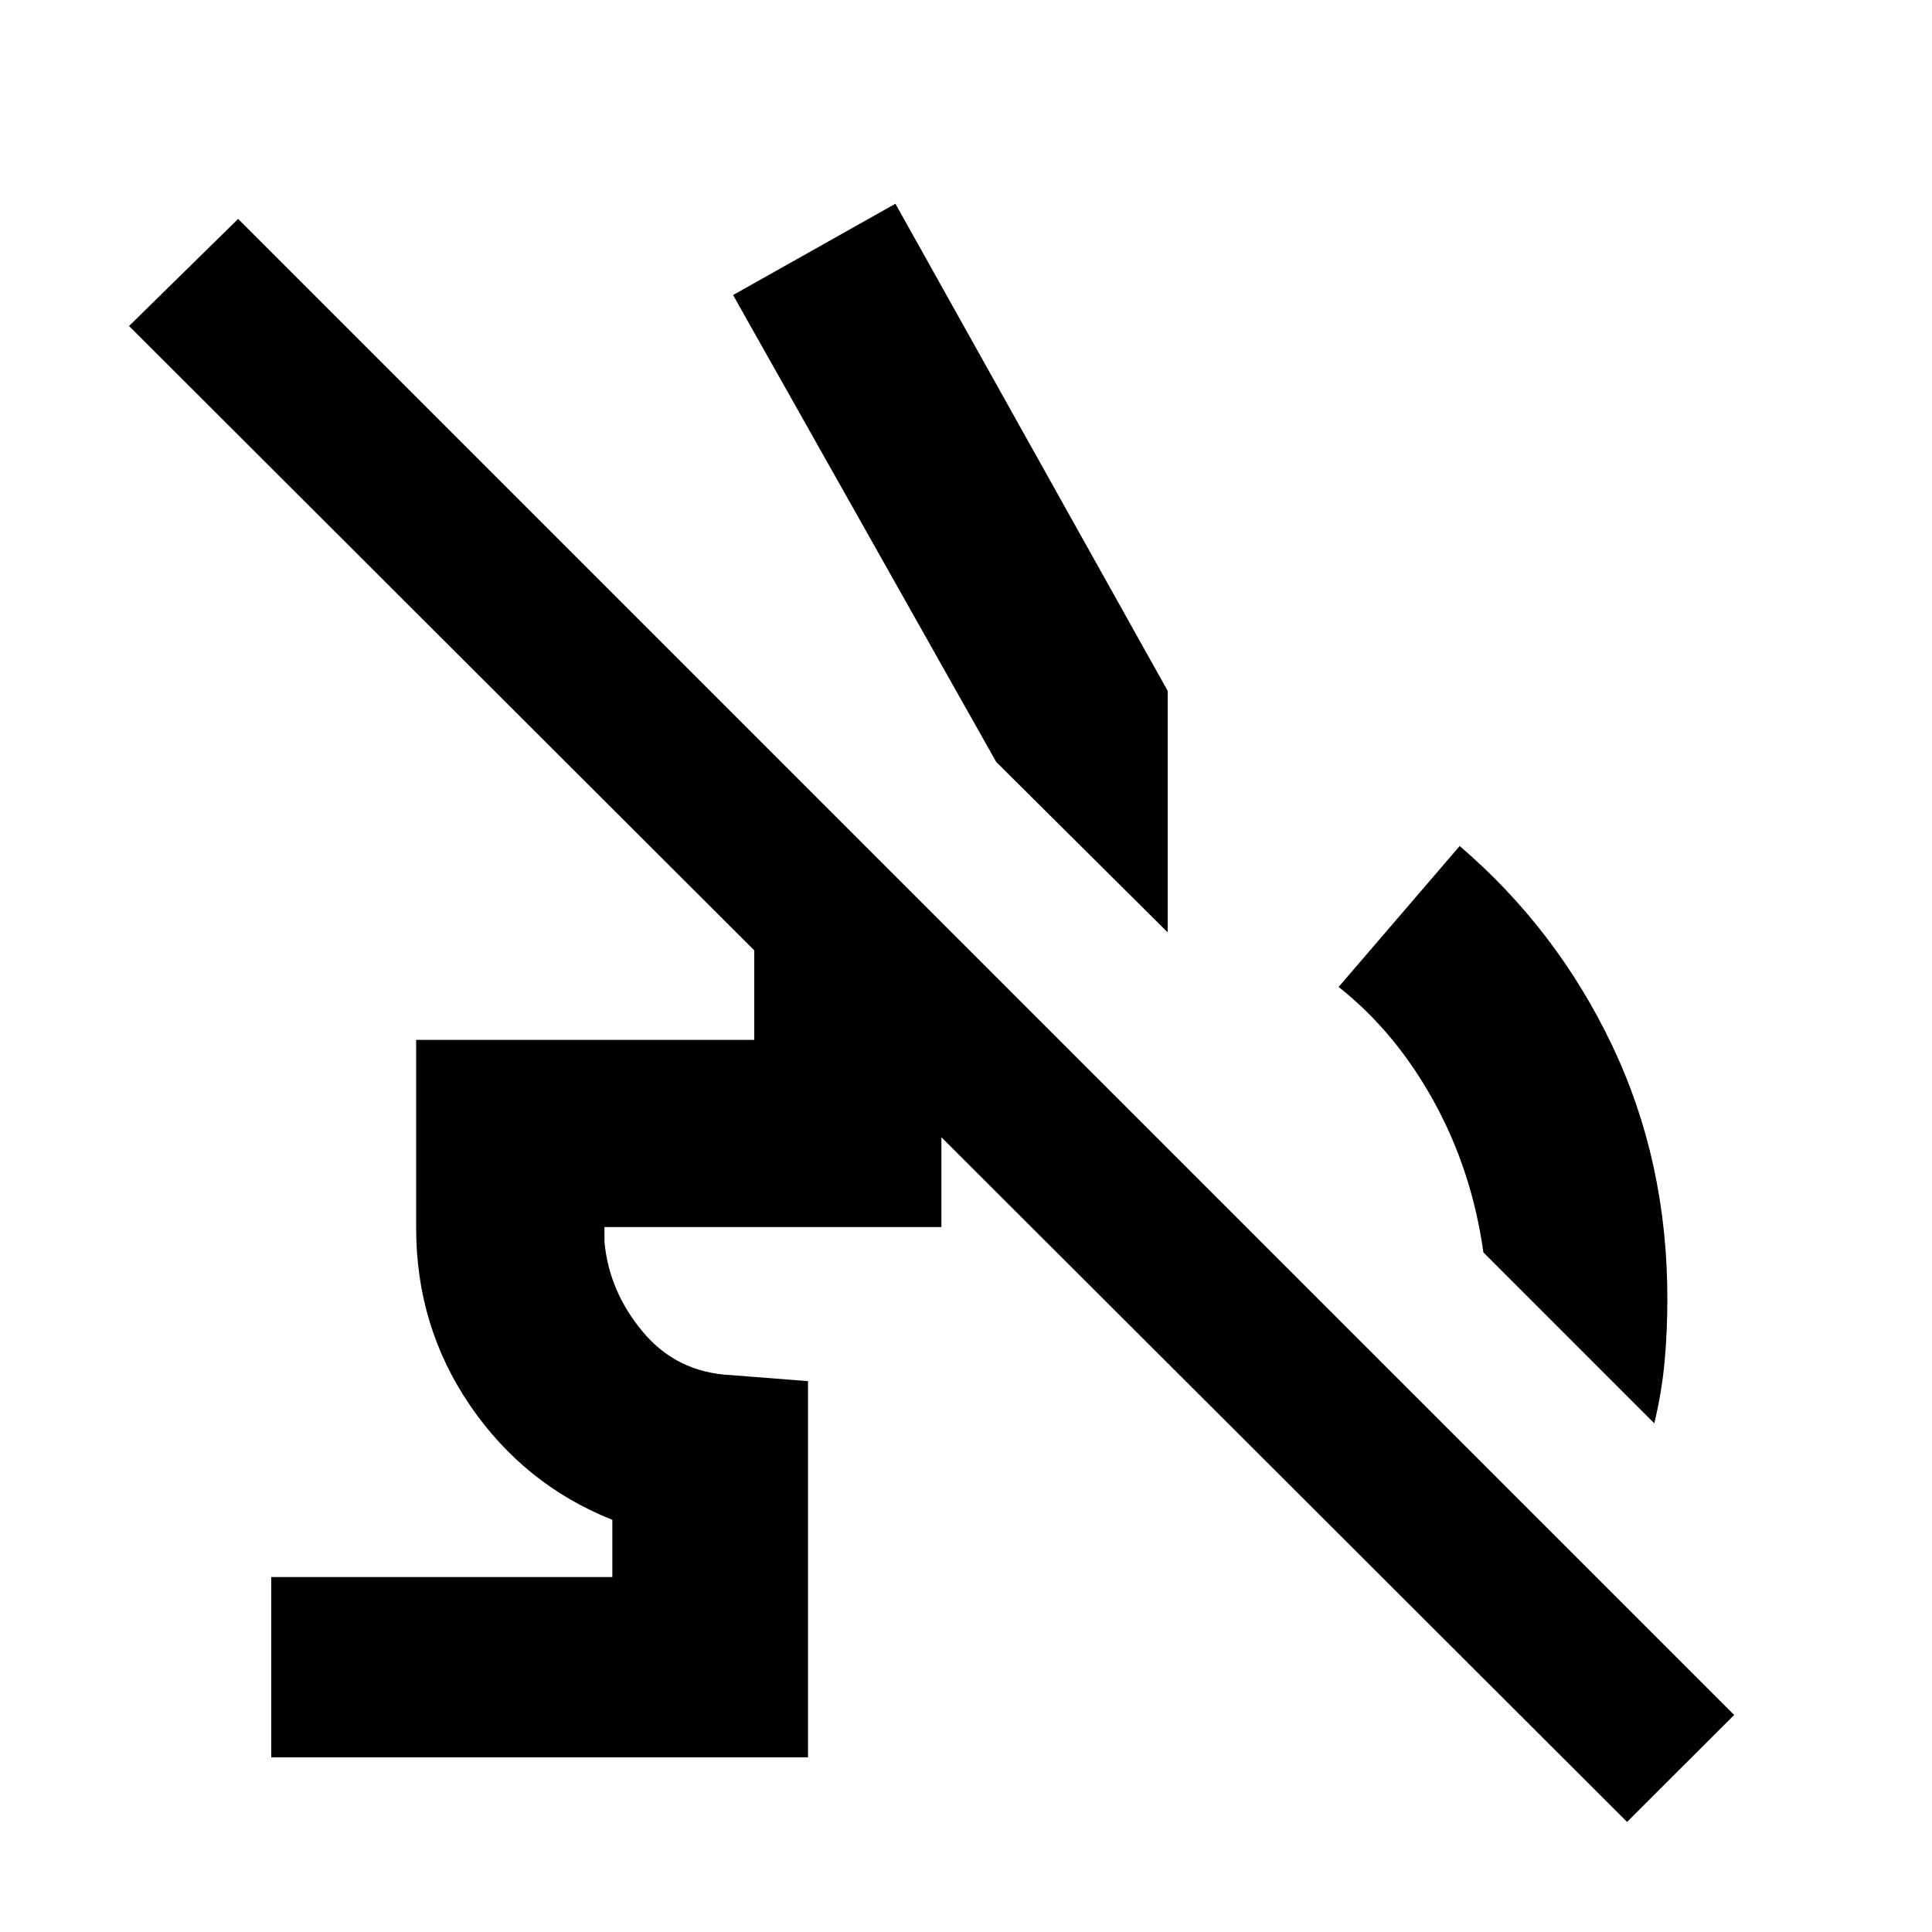 <svg xmlns="http://www.w3.org/2000/svg" height="20" viewBox="0 -960 960 960" width="20"><path d="m822.02-252.76-84.93-84.94q-5.68-40.63-24.65-75.06-18.96-34.44-47.29-56.83l60.15-70.02q48.14 41.2 75.67 98.89 27.53 57.7 27.53 125.89 0 16.61-1.37 31.47t-5.11 30.6ZM495-581.42 364.26-813.39l80.67-45.37L580.22-616.7v120L495-581.42ZM808.48-54.7 64.11-798l54.22-53.22L861.7-107.85 808.48-54.7Zm-673.7-32.08v-89.61h169.48v-28.41q-43.65-17.4-70.57-56.67-26.91-39.27-26.91-88.31v-93.5h168v-120h31.48l93 93h-31.48v120H300.35v7.28q2.26 24.72 19.12 44.85 16.86 20.13 43.7 21.43l38.33 3v186.94H134.78Z"/></svg>